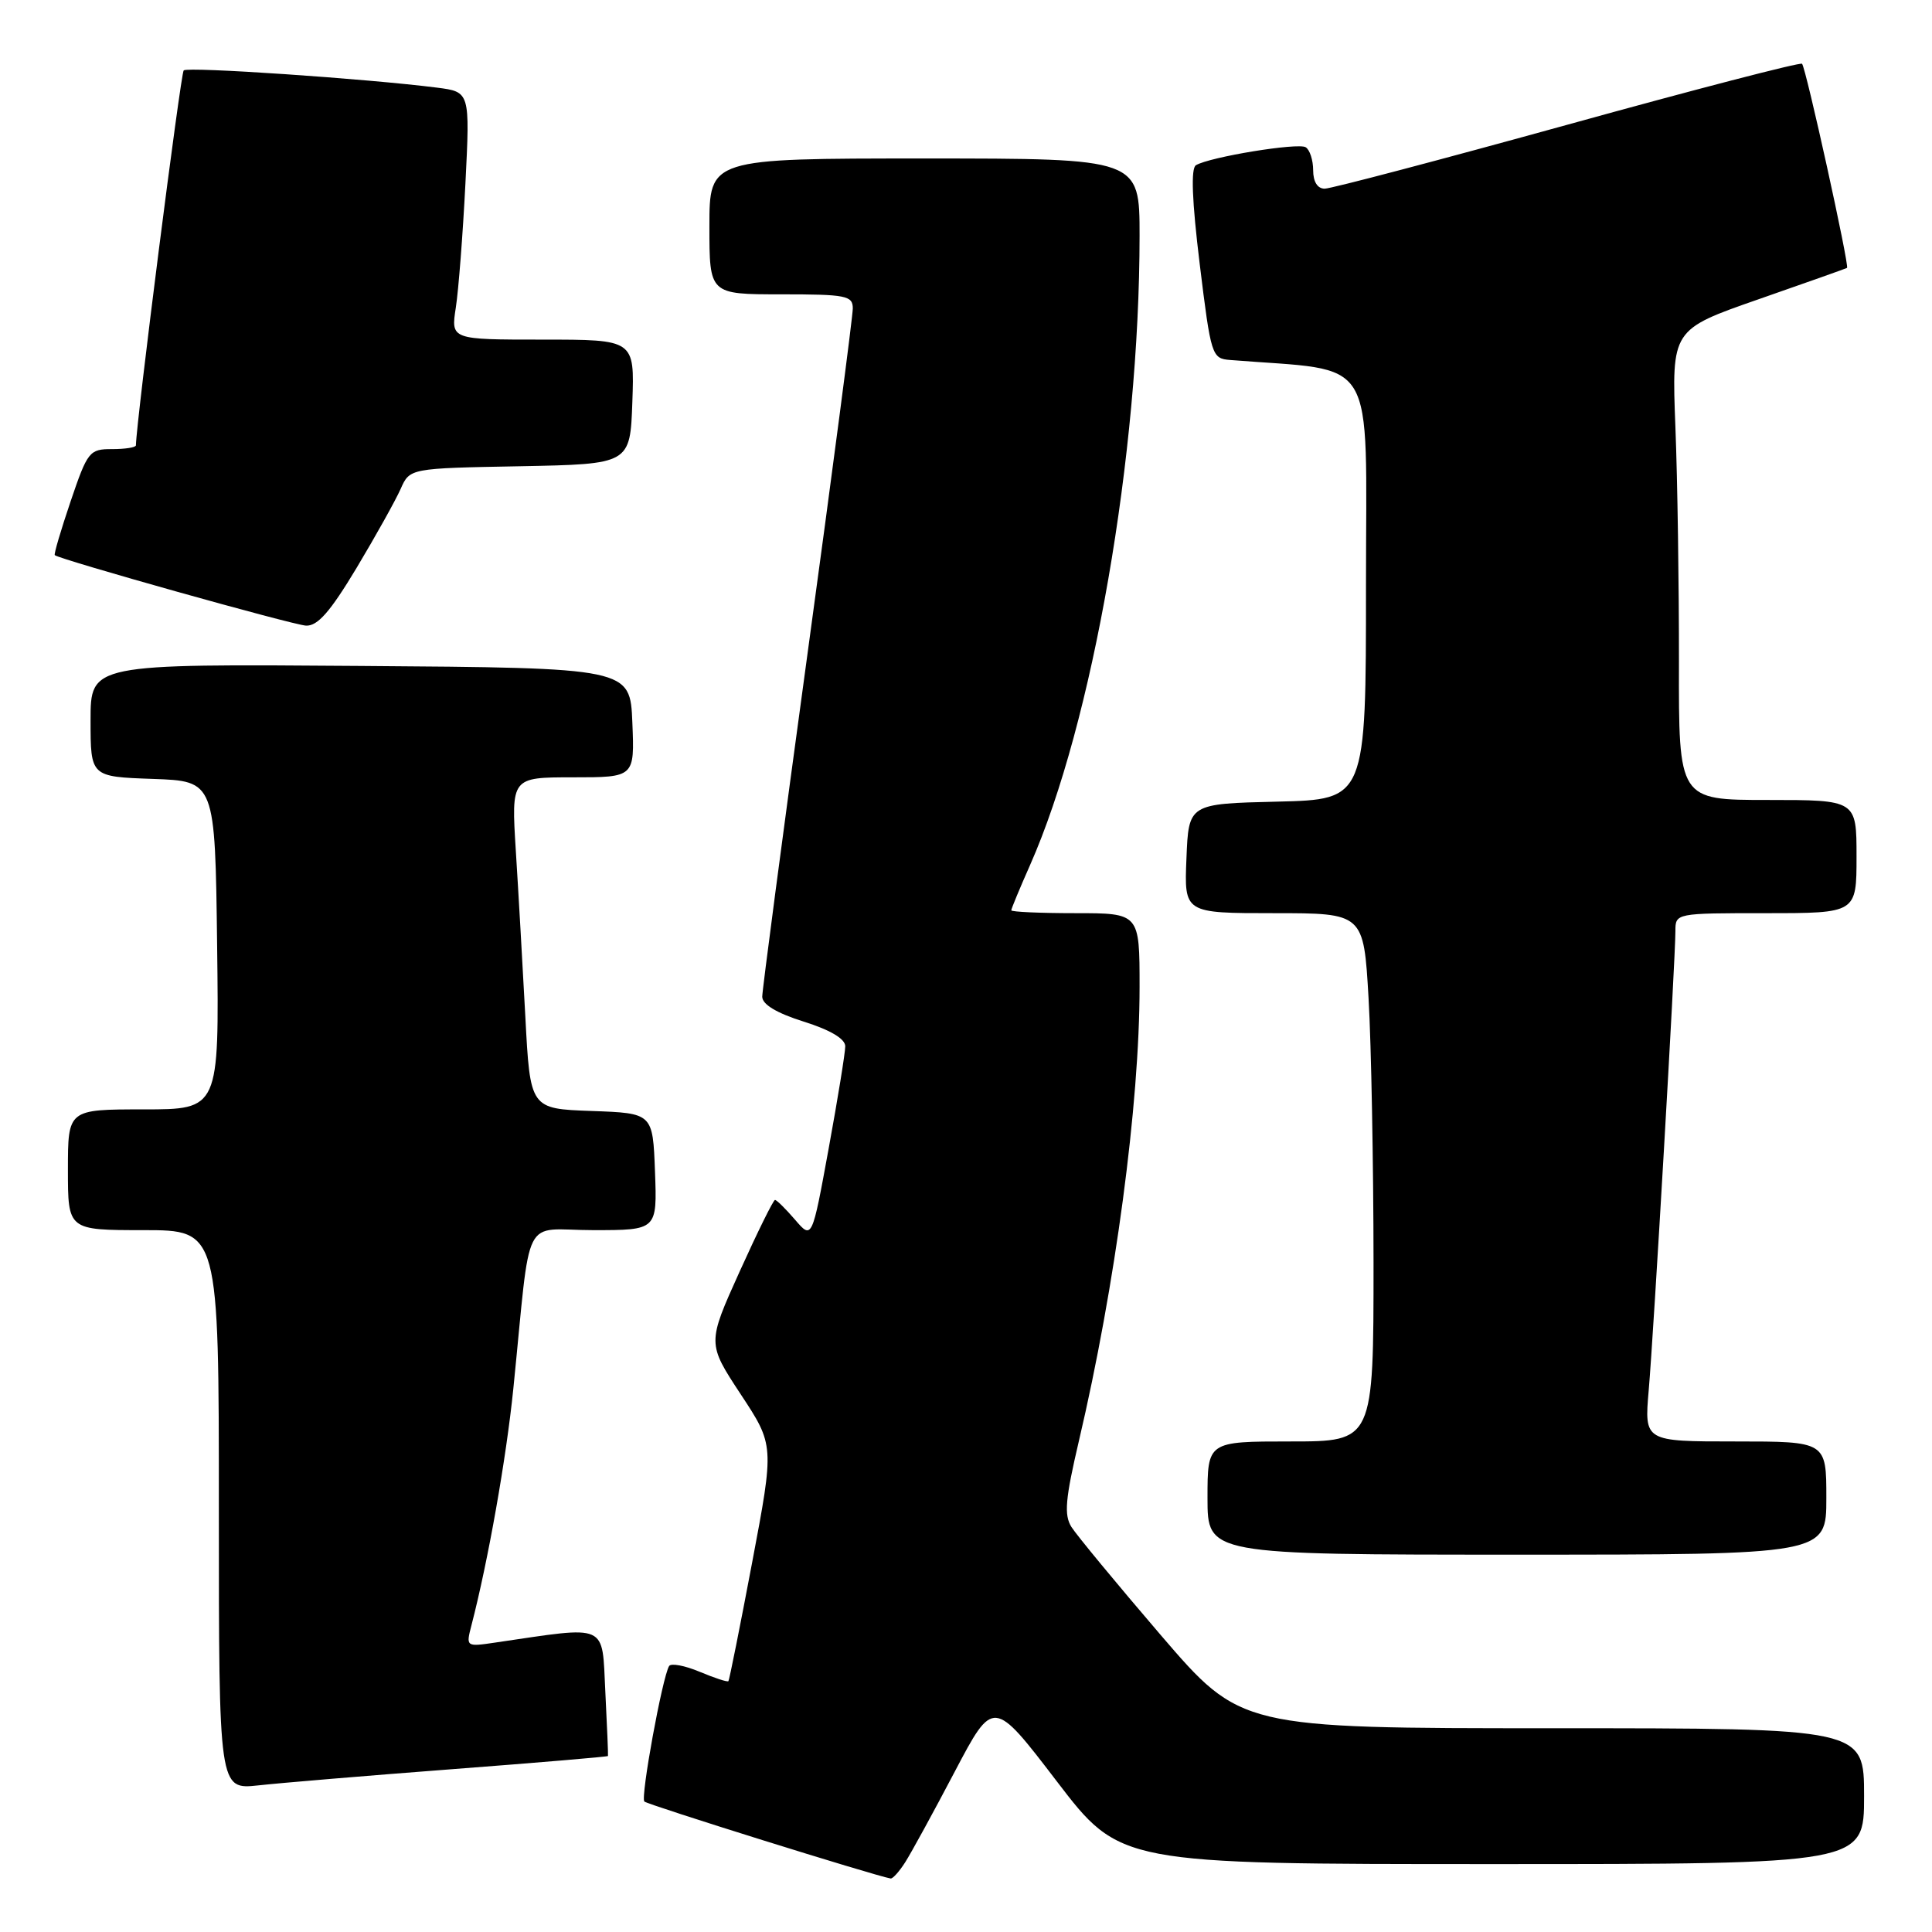 <?xml version="1.0" encoding="UTF-8" standalone="no"?>
<!DOCTYPE svg PUBLIC "-//W3C//DTD SVG 1.1//EN" "http://www.w3.org/Graphics/SVG/1.1/DTD/svg11.dtd" >
<svg xmlns="http://www.w3.org/2000/svg" xmlns:xlink="http://www.w3.org/1999/xlink" version="1.1" viewBox="0 0 256 256">
 <g >
 <path fill="currentColor"
d=" M 119.95 246.75 C 120.74 245.51 123.69 240.12 126.50 234.77 C 131.62 225.04 131.62 225.04 140.02 236.02 C 148.42 247.00 148.42 247.00 197.71 247.00 C 247.00 247.00 247.00 247.00 247.00 238.00 C 247.00 229.00 247.00 229.00 205.70 229.00 C 164.41 229.00 164.41 229.00 153.80 216.65 C 147.97 209.85 142.65 203.41 141.97 202.33 C 140.97 200.73 141.16 198.62 142.96 190.93 C 147.78 170.41 151.00 146.33 151.00 130.76 C 151.00 121.00 151.00 121.00 142.50 121.00 C 137.82 121.00 134.00 120.83 134.00 120.62 C 134.00 120.42 135.12 117.71 136.50 114.60 C 144.78 95.87 150.99 60.19 151.00 31.25 C 151.00 21.00 151.00 21.00 122.50 21.00 C 94.00 21.00 94.00 21.00 94.00 30.00 C 94.00 39.00 94.00 39.00 103.50 39.00 C 112.12 39.00 113.00 39.17 113.00 40.87 C 113.00 41.90 110.30 62.49 107.00 86.62 C 103.70 110.76 101.00 131.21 101.00 132.07 C 101.00 133.09 102.91 134.24 106.50 135.37 C 110.03 136.48 112.00 137.65 112.00 138.64 C 112.00 139.48 111.01 145.59 109.80 152.20 C 107.60 164.24 107.60 164.24 105.35 161.62 C 104.11 160.18 102.92 159.00 102.69 159.00 C 102.47 159.00 100.36 163.28 98.00 168.50 C 93.71 178.00 93.71 178.00 98.15 184.75 C 102.60 191.50 102.60 191.50 99.67 207.00 C 98.06 215.53 96.64 222.62 96.52 222.76 C 96.40 222.91 94.69 222.35 92.71 221.52 C 90.73 220.69 88.91 220.35 88.66 220.76 C 87.76 222.25 84.85 238.18 85.38 238.71 C 85.81 239.14 115.82 248.52 118.01 248.91 C 118.29 248.96 119.16 247.99 119.95 246.75 Z  M 59.99 234.42 C 71.26 233.56 80.51 232.78 80.56 232.68 C 80.60 232.58 80.44 228.75 80.21 224.17 C 79.74 214.97 80.77 215.43 65.61 217.65 C 61.75 218.22 61.73 218.21 62.47 215.36 C 64.68 206.84 67.08 193.26 68.02 184.00 C 70.43 160.19 69.01 163.00 78.61 163.00 C 87.08 163.00 87.08 163.00 86.79 155.25 C 86.50 147.50 86.50 147.50 78.38 147.21 C 70.25 146.92 70.25 146.92 69.61 134.71 C 69.25 128.00 68.69 118.11 68.35 112.75 C 67.74 103.00 67.74 103.00 75.91 103.00 C 84.09 103.00 84.09 103.00 83.79 95.75 C 83.50 88.50 83.50 88.50 47.75 88.24 C 12.00 87.97 12.00 87.97 12.00 95.45 C 12.00 102.92 12.00 102.92 20.25 103.21 C 28.50 103.50 28.50 103.50 28.77 125.25 C 29.04 147.00 29.04 147.00 19.02 147.00 C 9.00 147.00 9.00 147.00 9.00 155.00 C 9.00 163.00 9.00 163.00 19.00 163.00 C 29.00 163.00 29.00 163.00 29.00 200.07 C 29.00 237.14 29.00 237.14 34.25 236.57 C 37.14 236.25 48.72 235.28 59.99 234.42 Z  M 242.00 198.50 C 242.00 191.00 242.00 191.00 229.94 191.00 C 217.88 191.00 217.88 191.00 218.46 184.25 C 219.12 176.69 222.00 127.09 222.00 123.38 C 222.00 121.00 222.02 121.00 234.00 121.00 C 246.00 121.00 246.00 121.00 246.00 113.50 C 246.00 106.00 246.00 106.00 234.22 106.00 C 222.43 106.00 222.43 106.00 222.47 87.75 C 222.48 77.71 222.28 63.69 222.00 56.59 C 221.50 43.67 221.50 43.67 233.00 39.66 C 239.32 37.46 244.61 35.58 244.74 35.50 C 245.09 35.28 239.29 8.96 238.78 8.45 C 238.55 8.22 224.57 11.85 207.71 16.52 C 190.85 21.18 176.37 25.00 175.53 25.00 C 174.57 25.00 174.00 24.08 174.00 22.56 C 174.00 21.22 173.55 19.84 173.01 19.51 C 172.00 18.88 160.32 20.79 158.47 21.89 C 157.78 22.30 157.94 26.56 158.97 35.00 C 160.46 47.16 160.57 47.51 163.00 47.70 C 182.77 49.29 181.00 46.35 181.00 77.55 C 181.00 105.94 181.00 105.94 169.25 106.22 C 157.50 106.50 157.50 106.50 157.21 113.75 C 156.91 121.00 156.91 121.00 168.80 121.00 C 180.69 121.00 180.69 121.00 181.34 132.25 C 181.70 138.44 181.99 154.19 182.00 167.25 C 182.00 191.00 182.00 191.00 171.00 191.00 C 160.00 191.00 160.00 191.00 160.00 198.50 C 160.00 206.00 160.00 206.00 201.00 206.00 C 242.00 206.00 242.00 206.00 242.00 198.50 Z  M 47.25 75.25 C 49.80 70.99 52.43 66.27 53.09 64.78 C 54.30 62.05 54.30 62.05 68.90 61.78 C 83.50 61.50 83.50 61.50 83.79 53.25 C 84.08 45.00 84.08 45.00 71.91 45.00 C 59.74 45.00 59.74 45.00 60.40 40.75 C 60.76 38.41 61.33 31.02 61.67 24.33 C 62.28 12.17 62.28 12.17 57.89 11.61 C 48.62 10.43 24.85 8.81 24.34 9.33 C 23.94 9.73 18.07 55.77 18.01 59.01 C 18.00 59.29 16.58 59.51 14.85 59.51 C 11.85 59.50 11.60 59.82 9.36 66.42 C 8.07 70.23 7.12 73.44 7.26 73.56 C 7.95 74.15 38.80 82.81 40.55 82.90 C 42.09 82.97 43.76 81.06 47.25 75.25 Z "/>
</g>
</svg>